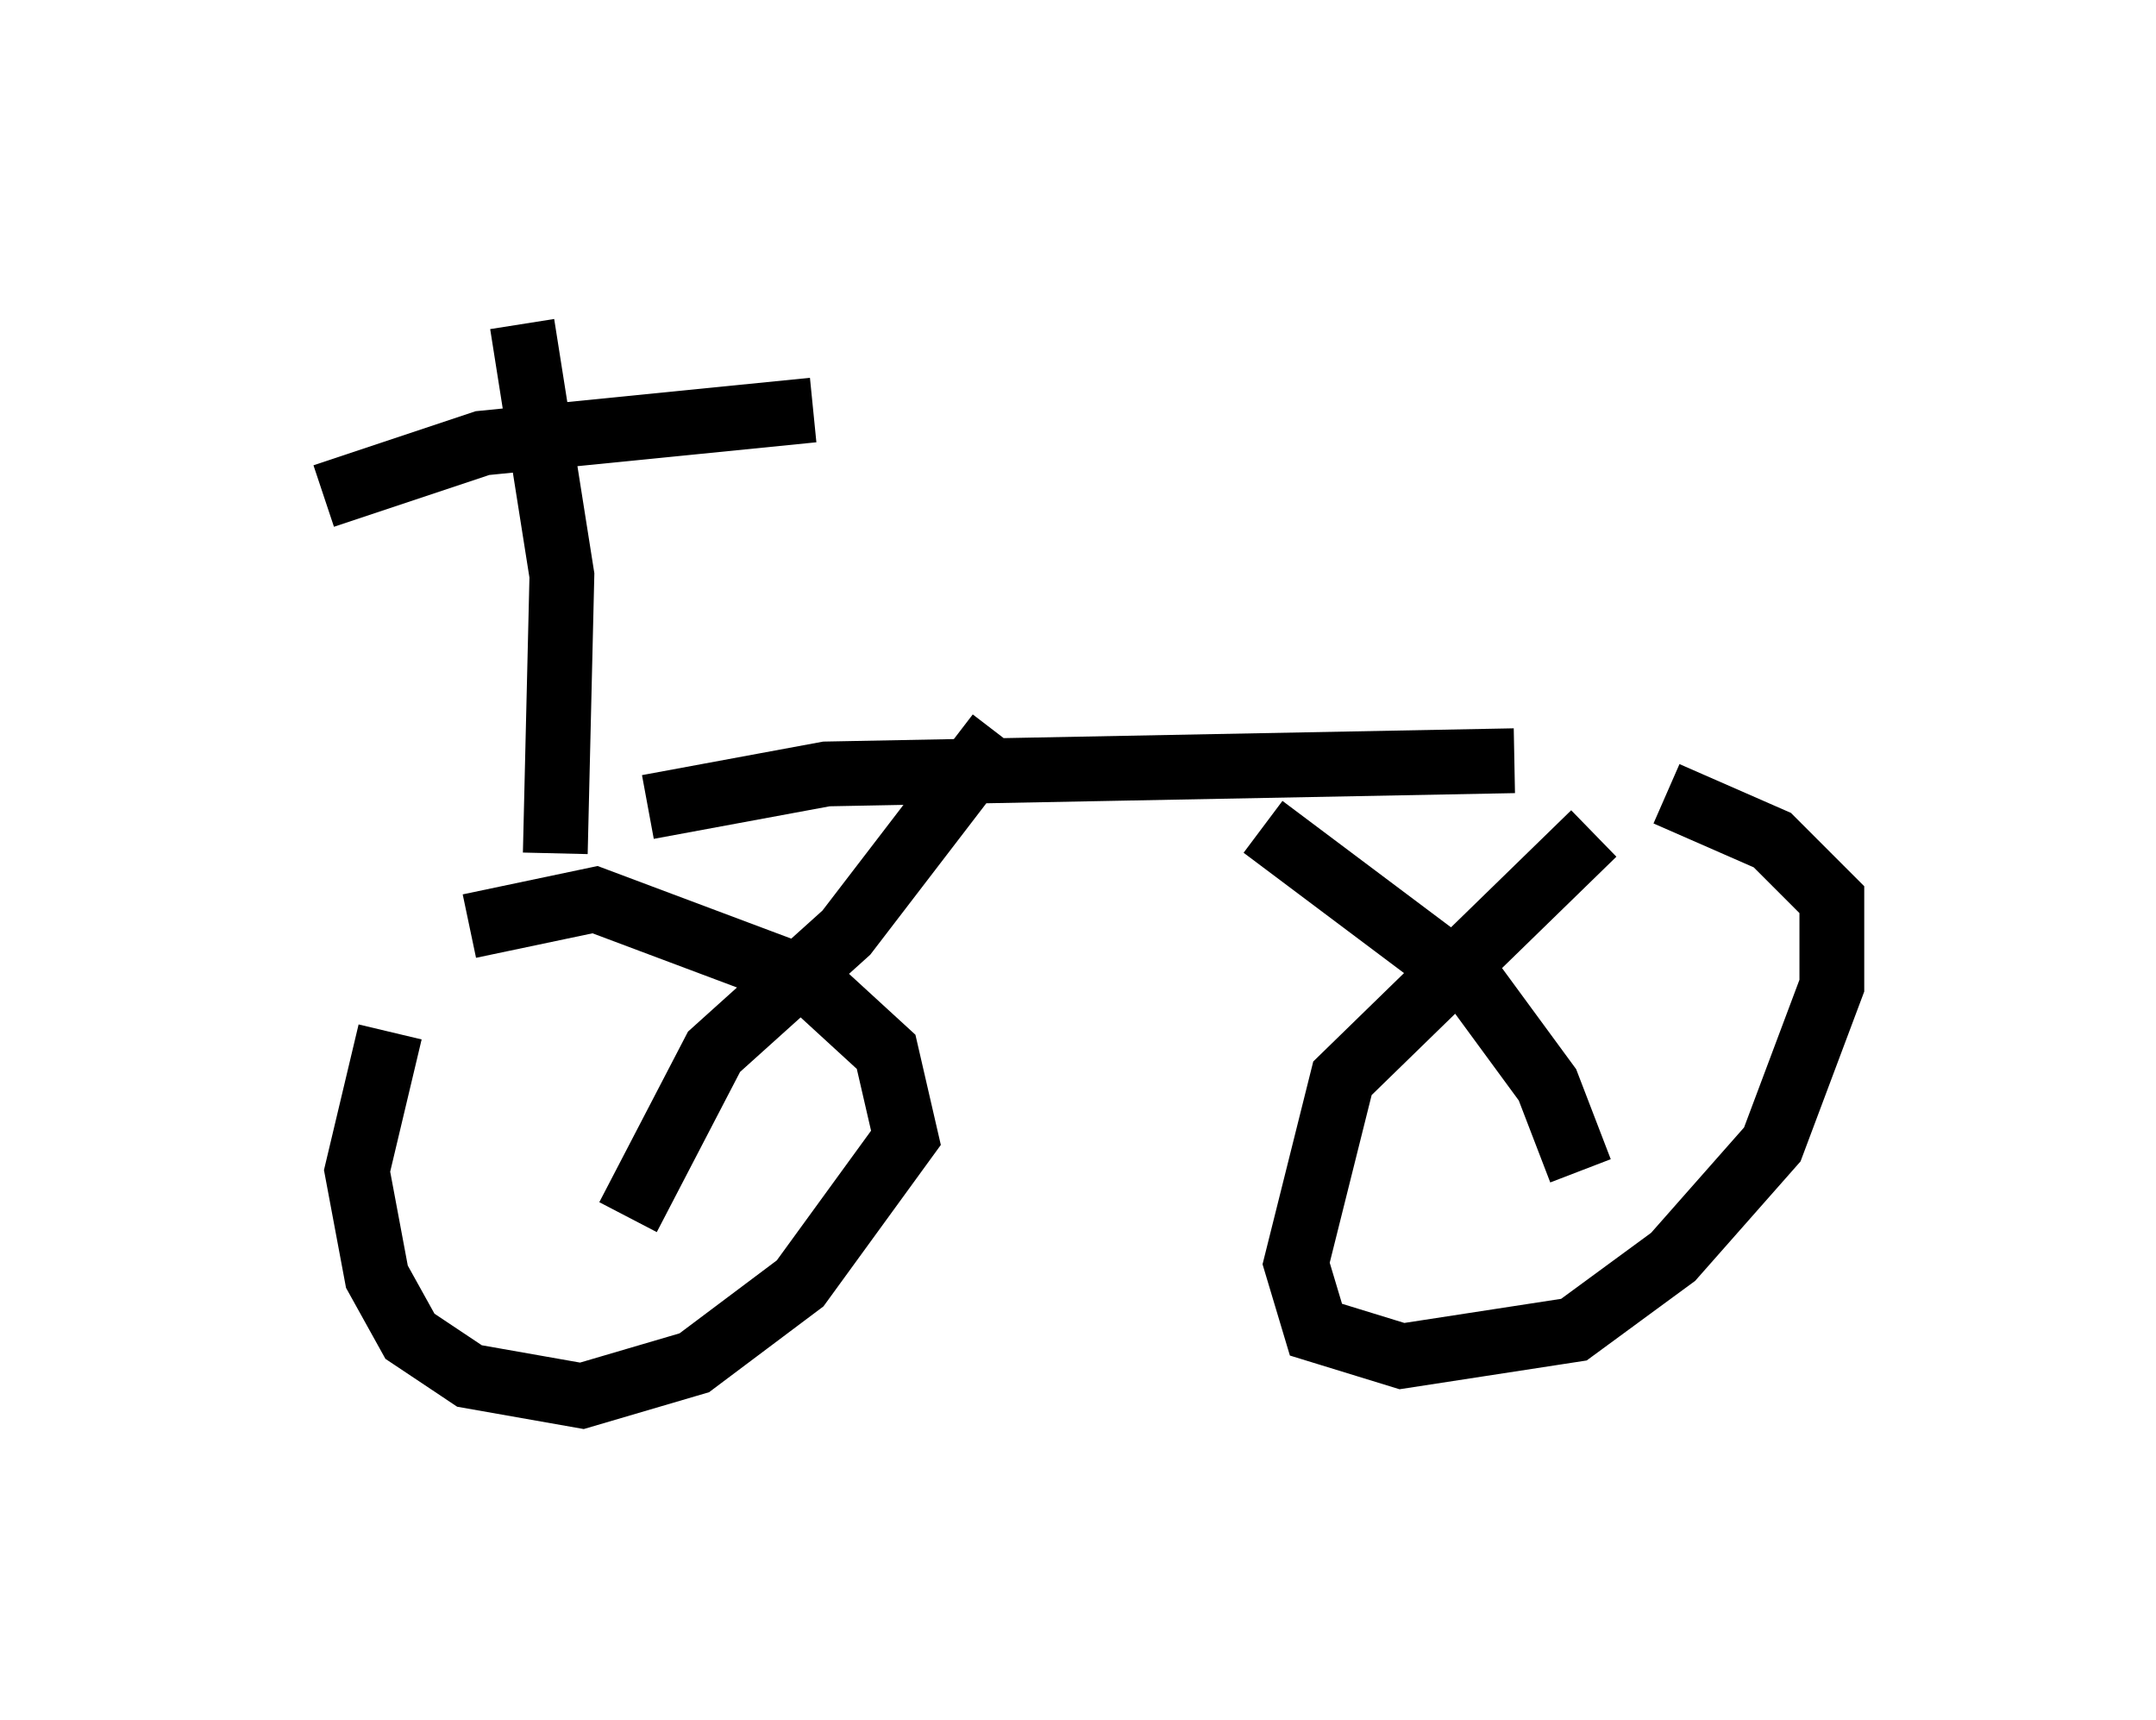 <?xml version="1.0" encoding="utf-8" ?>
<svg baseProfile="full" height="26.538" version="1.1" width="33.275" xmlns="http://www.w3.org/2000/svg" xmlns:ev="http://www.w3.org/2001/xml-events" xmlns:xlink="http://www.w3.org/1999/xlink"><defs /><rect fill="white" height="26.538" width="33.275" x="0" y="0" /><path d="M7.246, 14.188 m-1.225, 1.735 l-0.51, 2.144 0.306, 1.633 l0.51, 0.919 0.919, 0.613 l1.735, 0.306 1.735, -0.51 l1.633, -1.225 1.633, -2.246 l-0.306, -1.327 -1.225, -1.123 l-3.267, -1.225 -1.94, 0.408 m17.354, -1.429 l-3.879, 3.777 -0.715, 2.858 l0.306, 1.021 1.327, 0.408 l2.654, -0.408 1.531, -1.123 l1.531, -1.735 0.919, -2.45 l0.0, -1.327 -0.919, -0.919 l-1.633, -0.715 m-16.027, 6.533 l1.327, -2.552 2.042, -1.838 l2.348, -3.063 m8.983, 6.738 l-0.51, -1.327 -1.123, -1.531 l-3.267, -2.45 m-9.494, -0.306 l2.756, -0.51 10.617, -0.204 m-14.802, 1.429 l0.102, -4.288 -0.613, -3.879 m-3.063, 2.654 l2.45, -0.817 5.104, -0.51 m2.756, 5.921 l0.0, 0.0 " fill="none" stroke="black" stroke-width="1" /></svg>